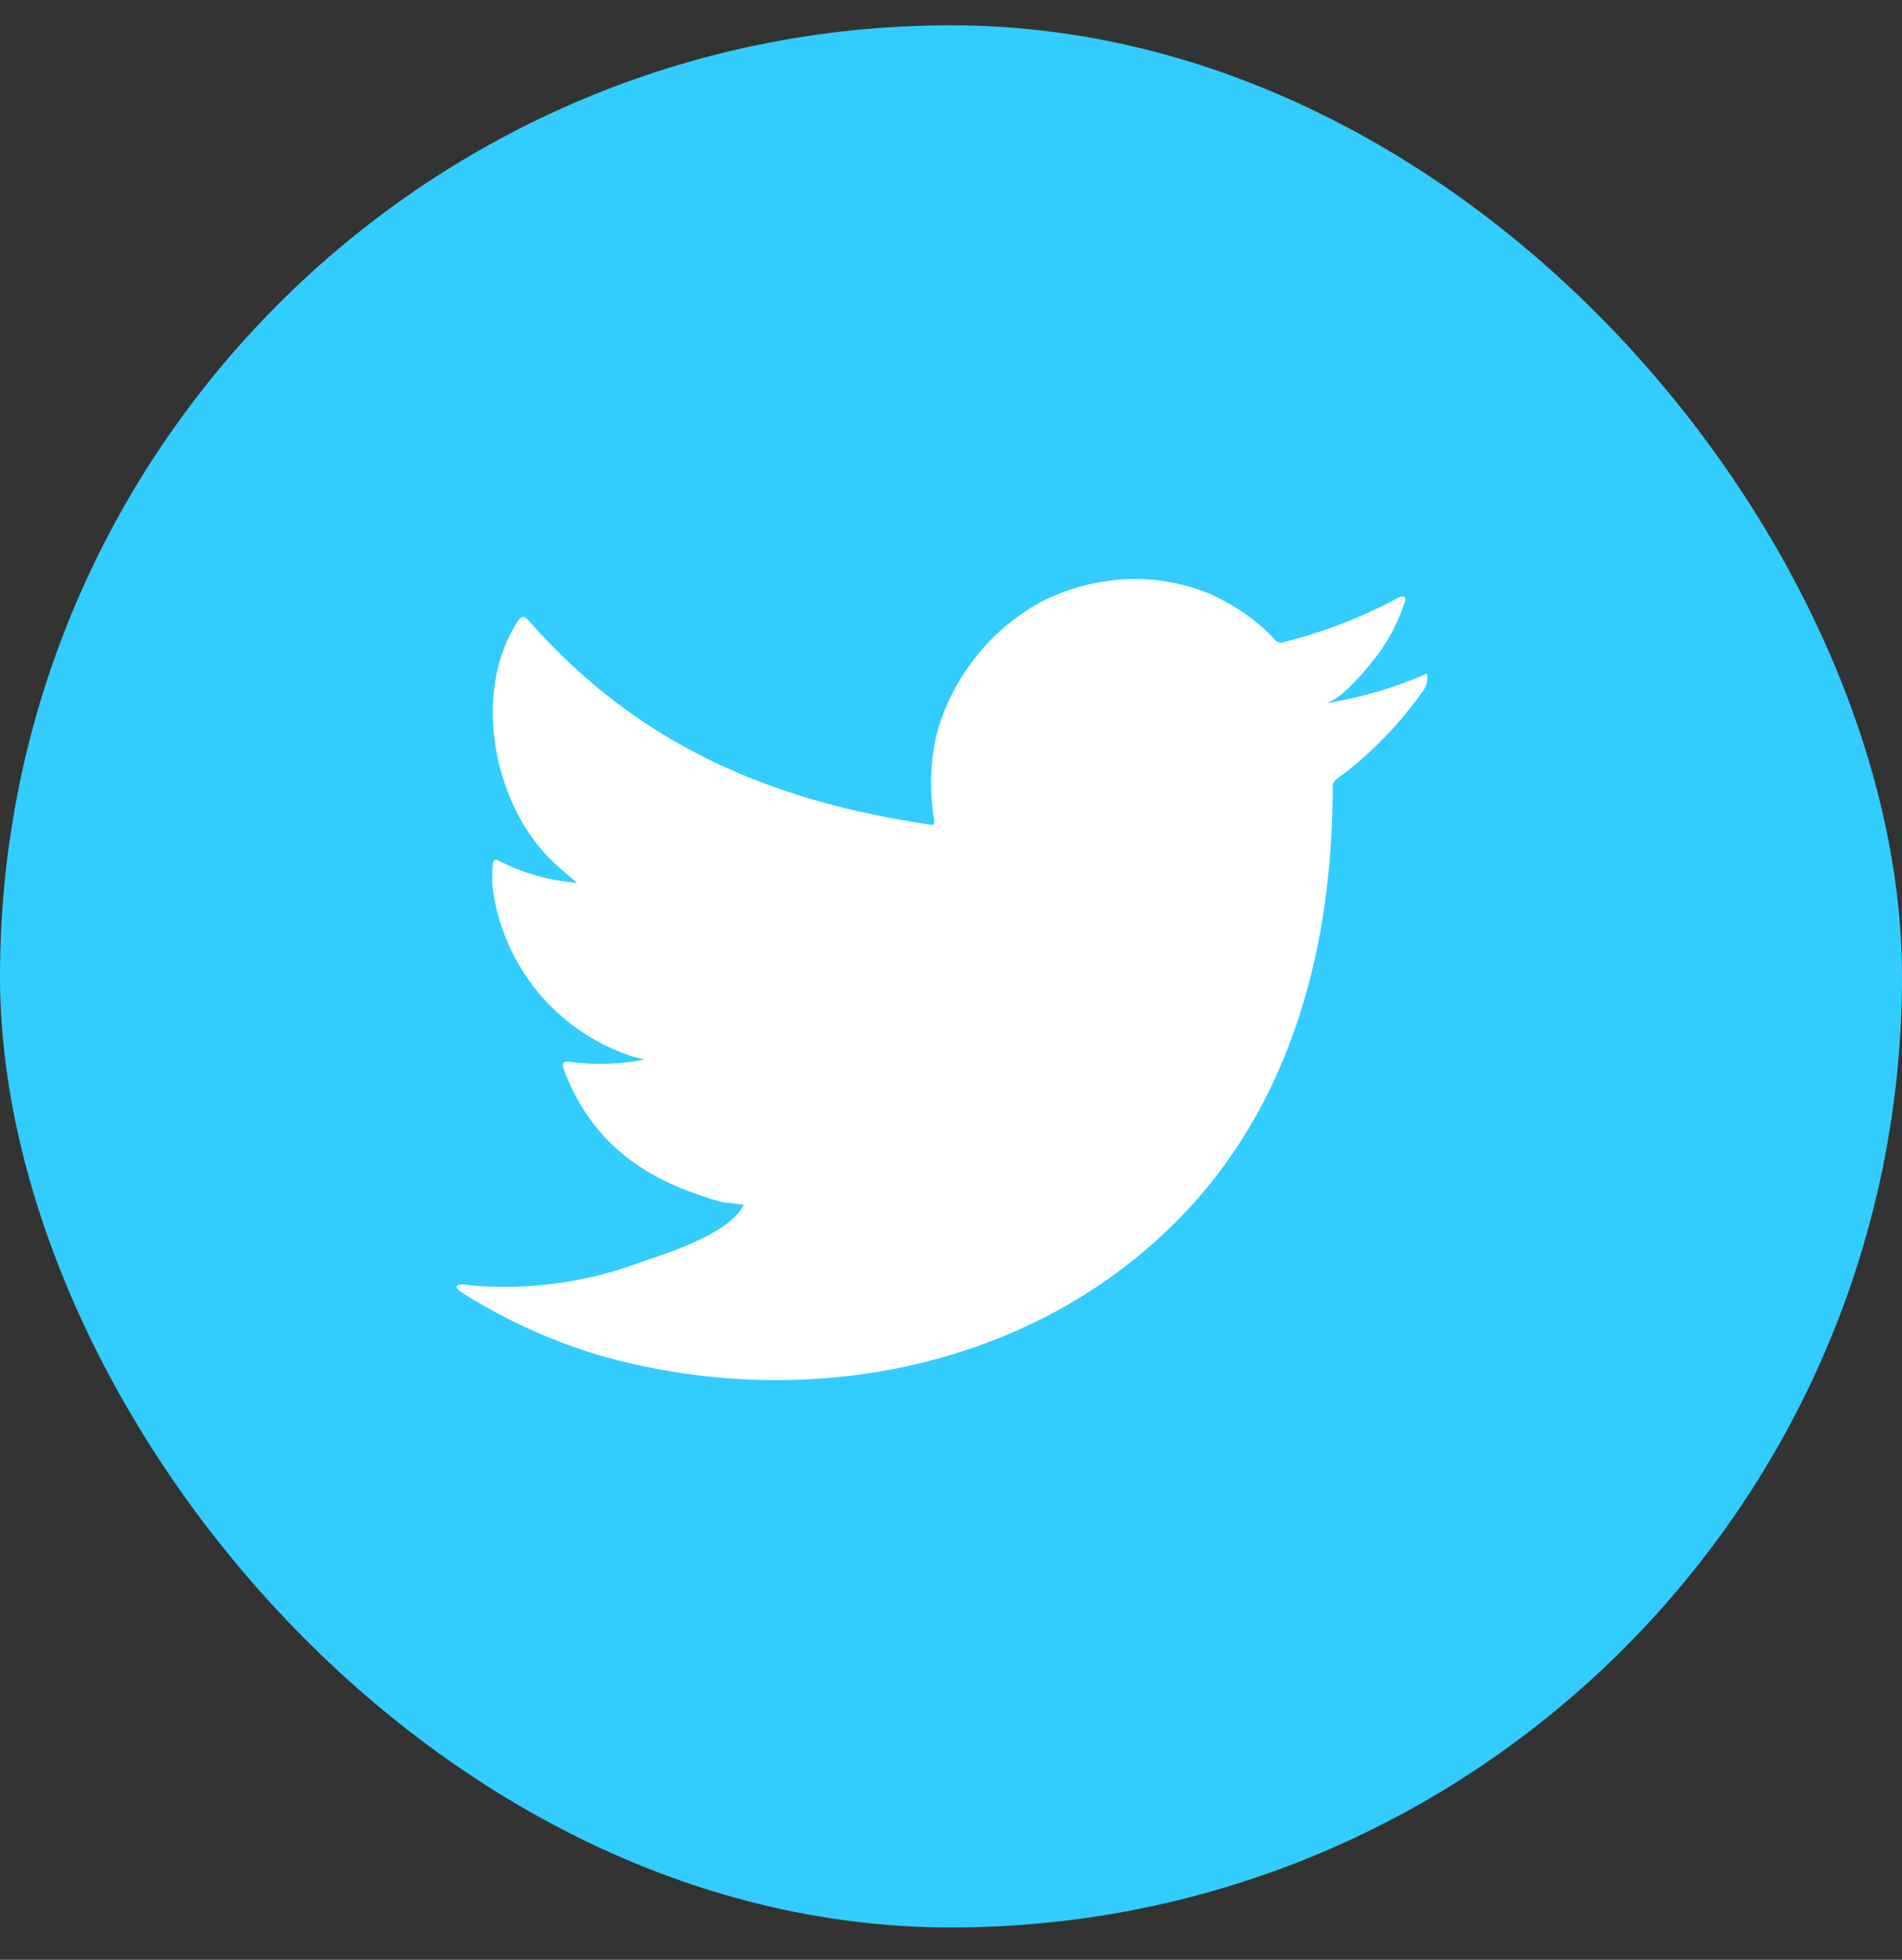 <svg width="33" height="34" viewBox="0 0 33 34" fill="none" xmlns="http://www.w3.org/2000/svg">
<rect x="0" y="0" width="33" height="34" fill="#333333" stroke="none"/>
<rect y="0.439" width="33" height="33" rx="16.5" fill="#33CCFF"/>
<path d="M24.69 11.714C24.145 11.949 23.573 12.113 22.986 12.201C23.26 12.154 23.664 11.659 23.824 11.46C24.068 11.158 24.254 10.813 24.373 10.444C24.373 10.416 24.4 10.377 24.373 10.358C24.359 10.35 24.343 10.346 24.328 10.346C24.312 10.346 24.297 10.35 24.283 10.358C23.646 10.703 22.968 10.966 22.265 11.142C22.24 11.149 22.214 11.15 22.189 11.144C22.165 11.138 22.142 11.125 22.124 11.107C22.069 11.041 22.01 10.98 21.948 10.922C21.661 10.665 21.336 10.455 20.984 10.299C20.509 10.104 19.996 10.019 19.483 10.052C18.986 10.083 18.5 10.217 18.057 10.444C17.62 10.683 17.236 11.009 16.929 11.401C16.605 11.804 16.371 12.272 16.243 12.773C16.137 13.25 16.125 13.743 16.208 14.224C16.208 14.306 16.208 14.318 16.137 14.306C13.344 13.895 11.052 12.903 9.179 10.773C9.096 10.679 9.053 10.679 8.987 10.773C8.172 12.012 8.568 13.973 9.586 14.942C9.723 15.071 9.864 15.197 10.013 15.314C9.546 15.281 9.091 15.155 8.673 14.942C8.595 14.891 8.552 14.918 8.548 15.012C8.537 15.143 8.537 15.274 8.548 15.405C8.63 16.03 8.876 16.622 9.261 17.121C9.647 17.62 10.158 18.007 10.742 18.244C10.884 18.305 11.033 18.351 11.185 18.381C10.752 18.466 10.309 18.479 9.872 18.42C9.778 18.401 9.743 18.452 9.778 18.542C10.354 20.11 11.604 20.589 12.521 20.855C12.646 20.875 12.772 20.875 12.913 20.906C12.913 20.906 12.913 20.906 12.889 20.93C12.619 21.424 11.526 21.757 11.024 21.93C10.109 22.259 9.133 22.385 8.164 22.299C8.011 22.275 7.976 22.279 7.937 22.299C7.898 22.318 7.937 22.361 7.98 22.401C8.176 22.53 8.372 22.644 8.575 22.753C9.182 23.085 9.823 23.348 10.487 23.538C13.927 24.487 17.798 23.789 20.38 21.22C22.41 19.204 23.123 16.424 23.123 13.64C23.123 13.534 23.252 13.471 23.327 13.416C23.84 13.016 24.293 12.543 24.671 12.012C24.736 11.933 24.77 11.833 24.765 11.73V11.73C24.765 11.671 24.765 11.683 24.69 11.714Z" fill="white"/>
</svg>

